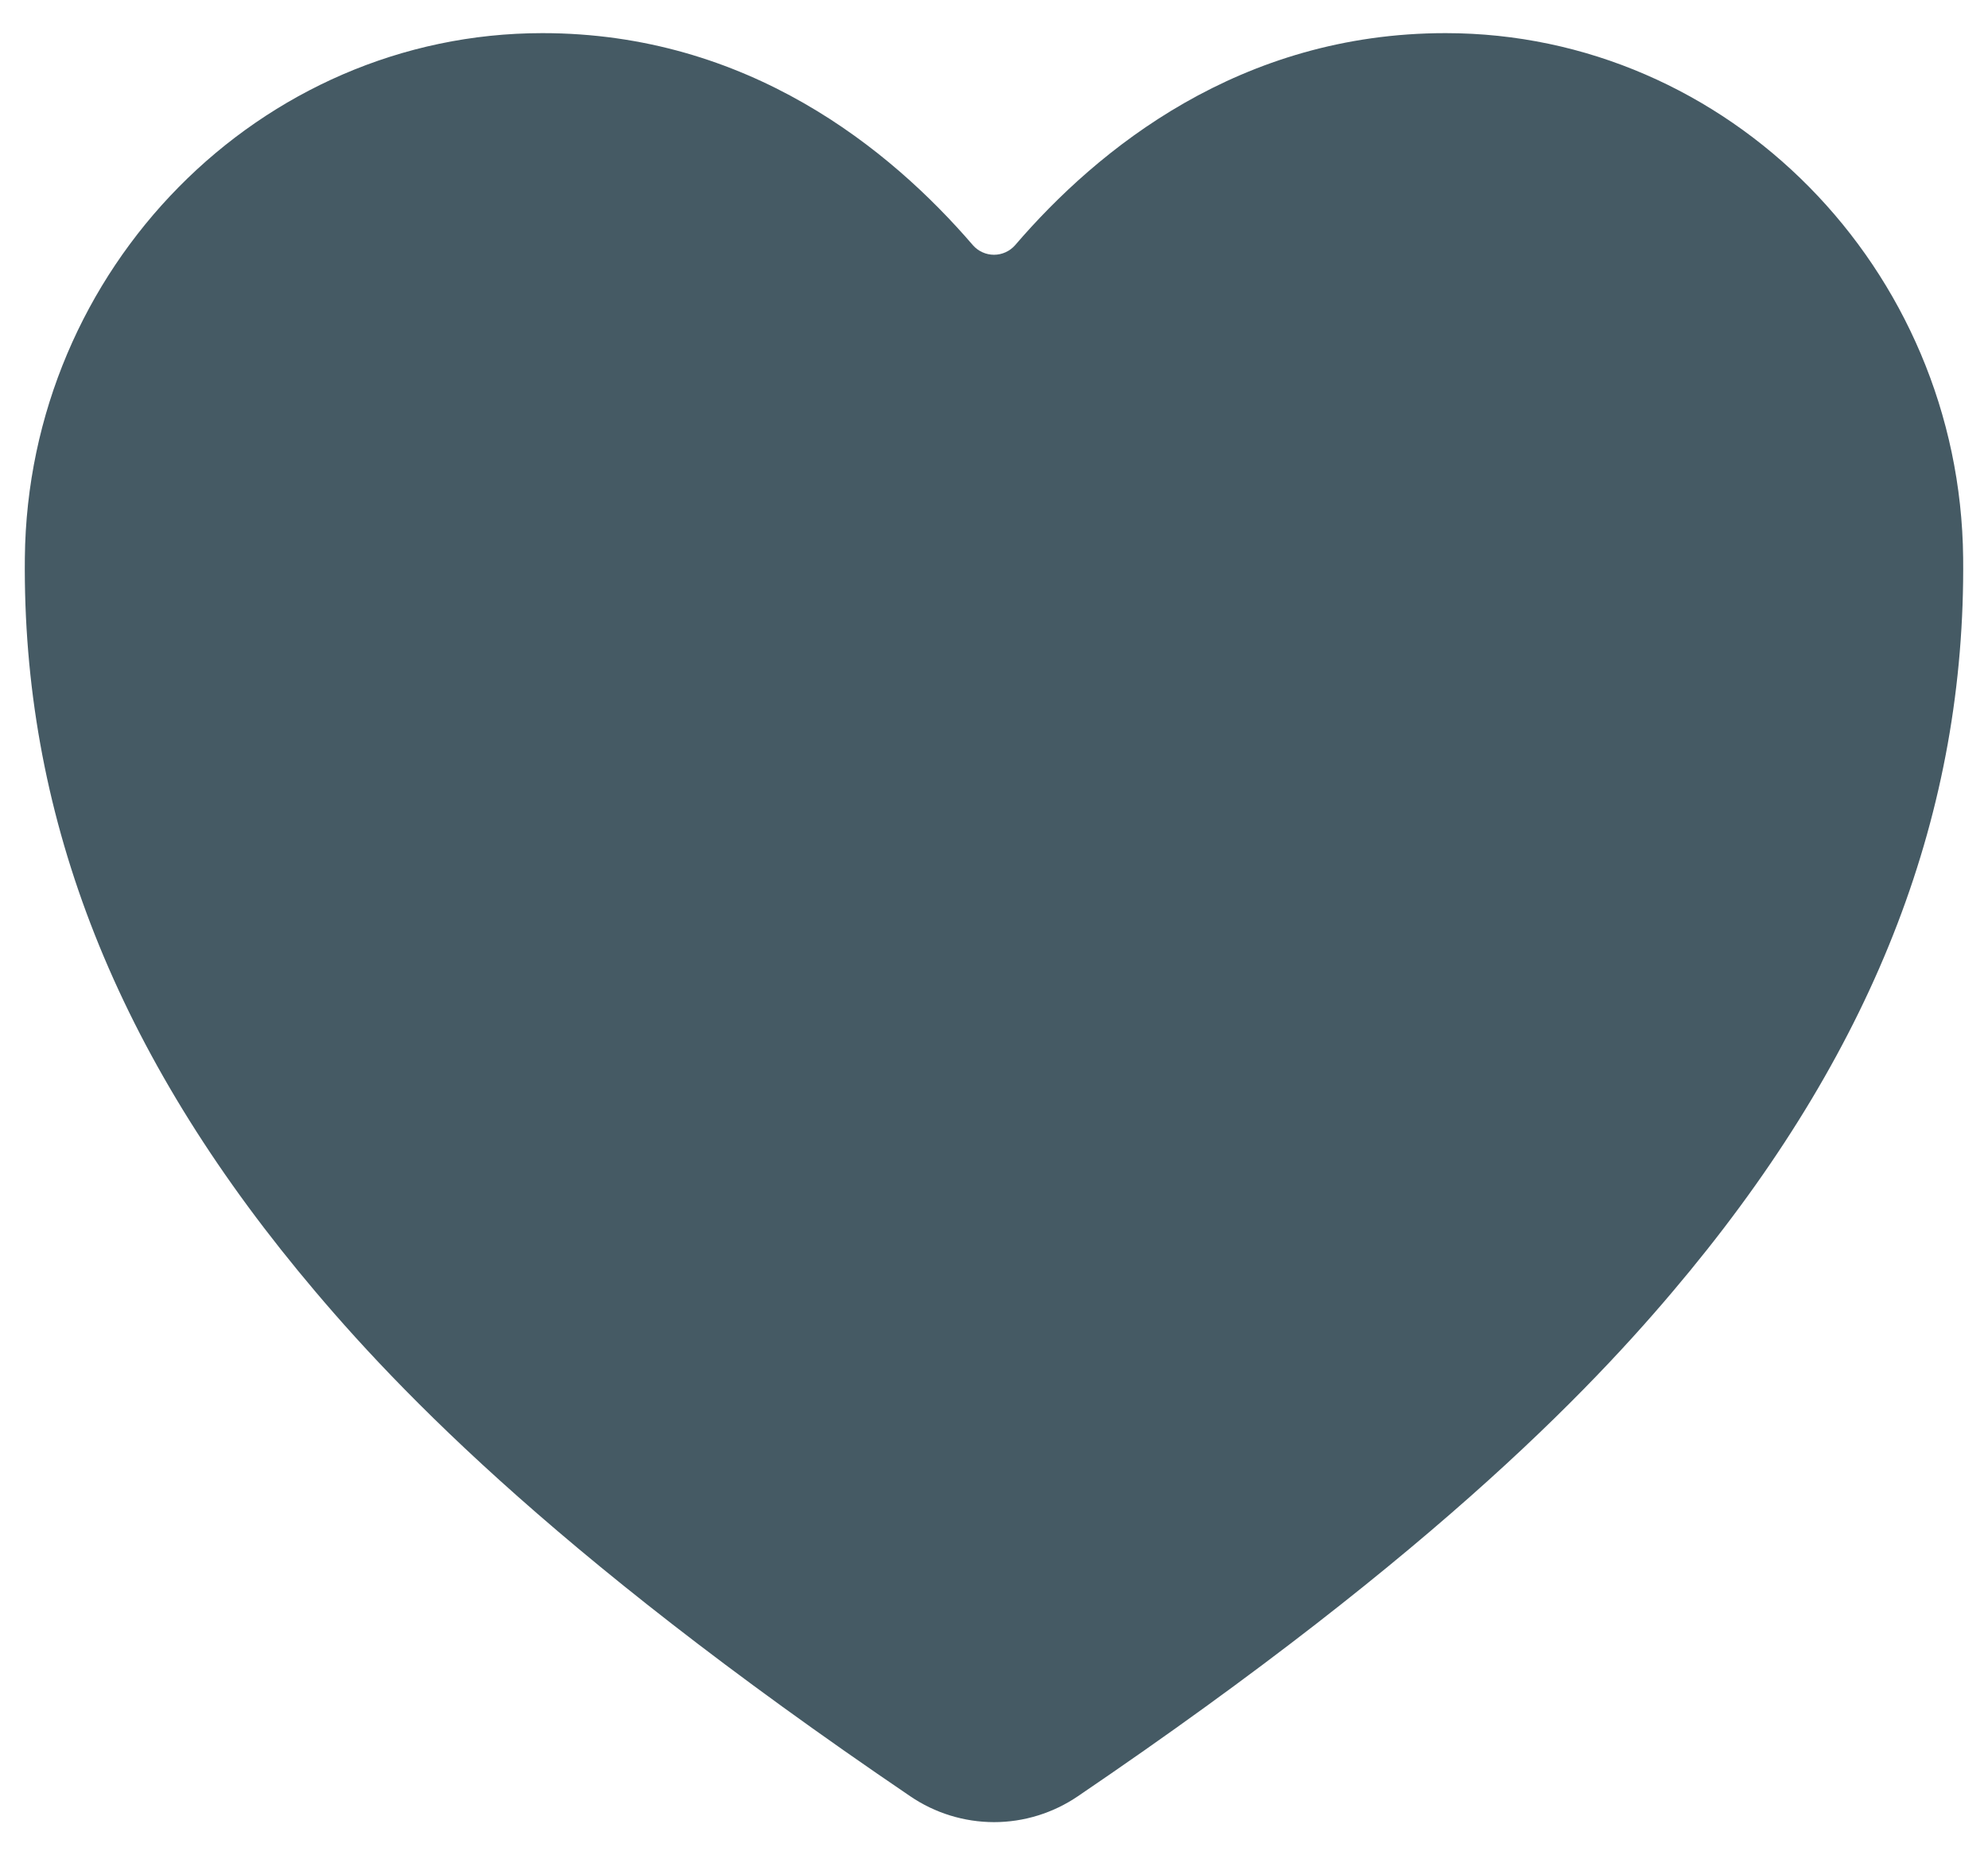 <svg width="30" height="28" viewBox="0 0 30 28" fill="none" xmlns="http://www.w3.org/2000/svg">
<path d="M15 27.5C14.548 27.499 14.107 27.363 13.734 27.108C8.208 23.357 5.816 20.785 4.496 19.177C1.683 15.749 0.337 12.23 0.375 8.419C0.419 4.052 3.923 0.5 8.185 0.5C11.285 0.5 13.431 2.246 14.681 3.7C14.721 3.746 14.77 3.782 14.825 3.807C14.88 3.832 14.94 3.845 15 3.845C15.06 3.845 15.12 3.832 15.175 3.807C15.23 3.782 15.279 3.746 15.319 3.7C16.569 2.244 18.715 0.5 21.815 0.5C26.077 0.5 29.581 4.052 29.625 8.42C29.663 12.232 28.315 15.751 25.504 19.178C24.184 20.786 21.791 23.358 16.266 27.109C15.893 27.363 15.451 27.5 15 27.5Z" fill="#455A64"/>
</svg>
